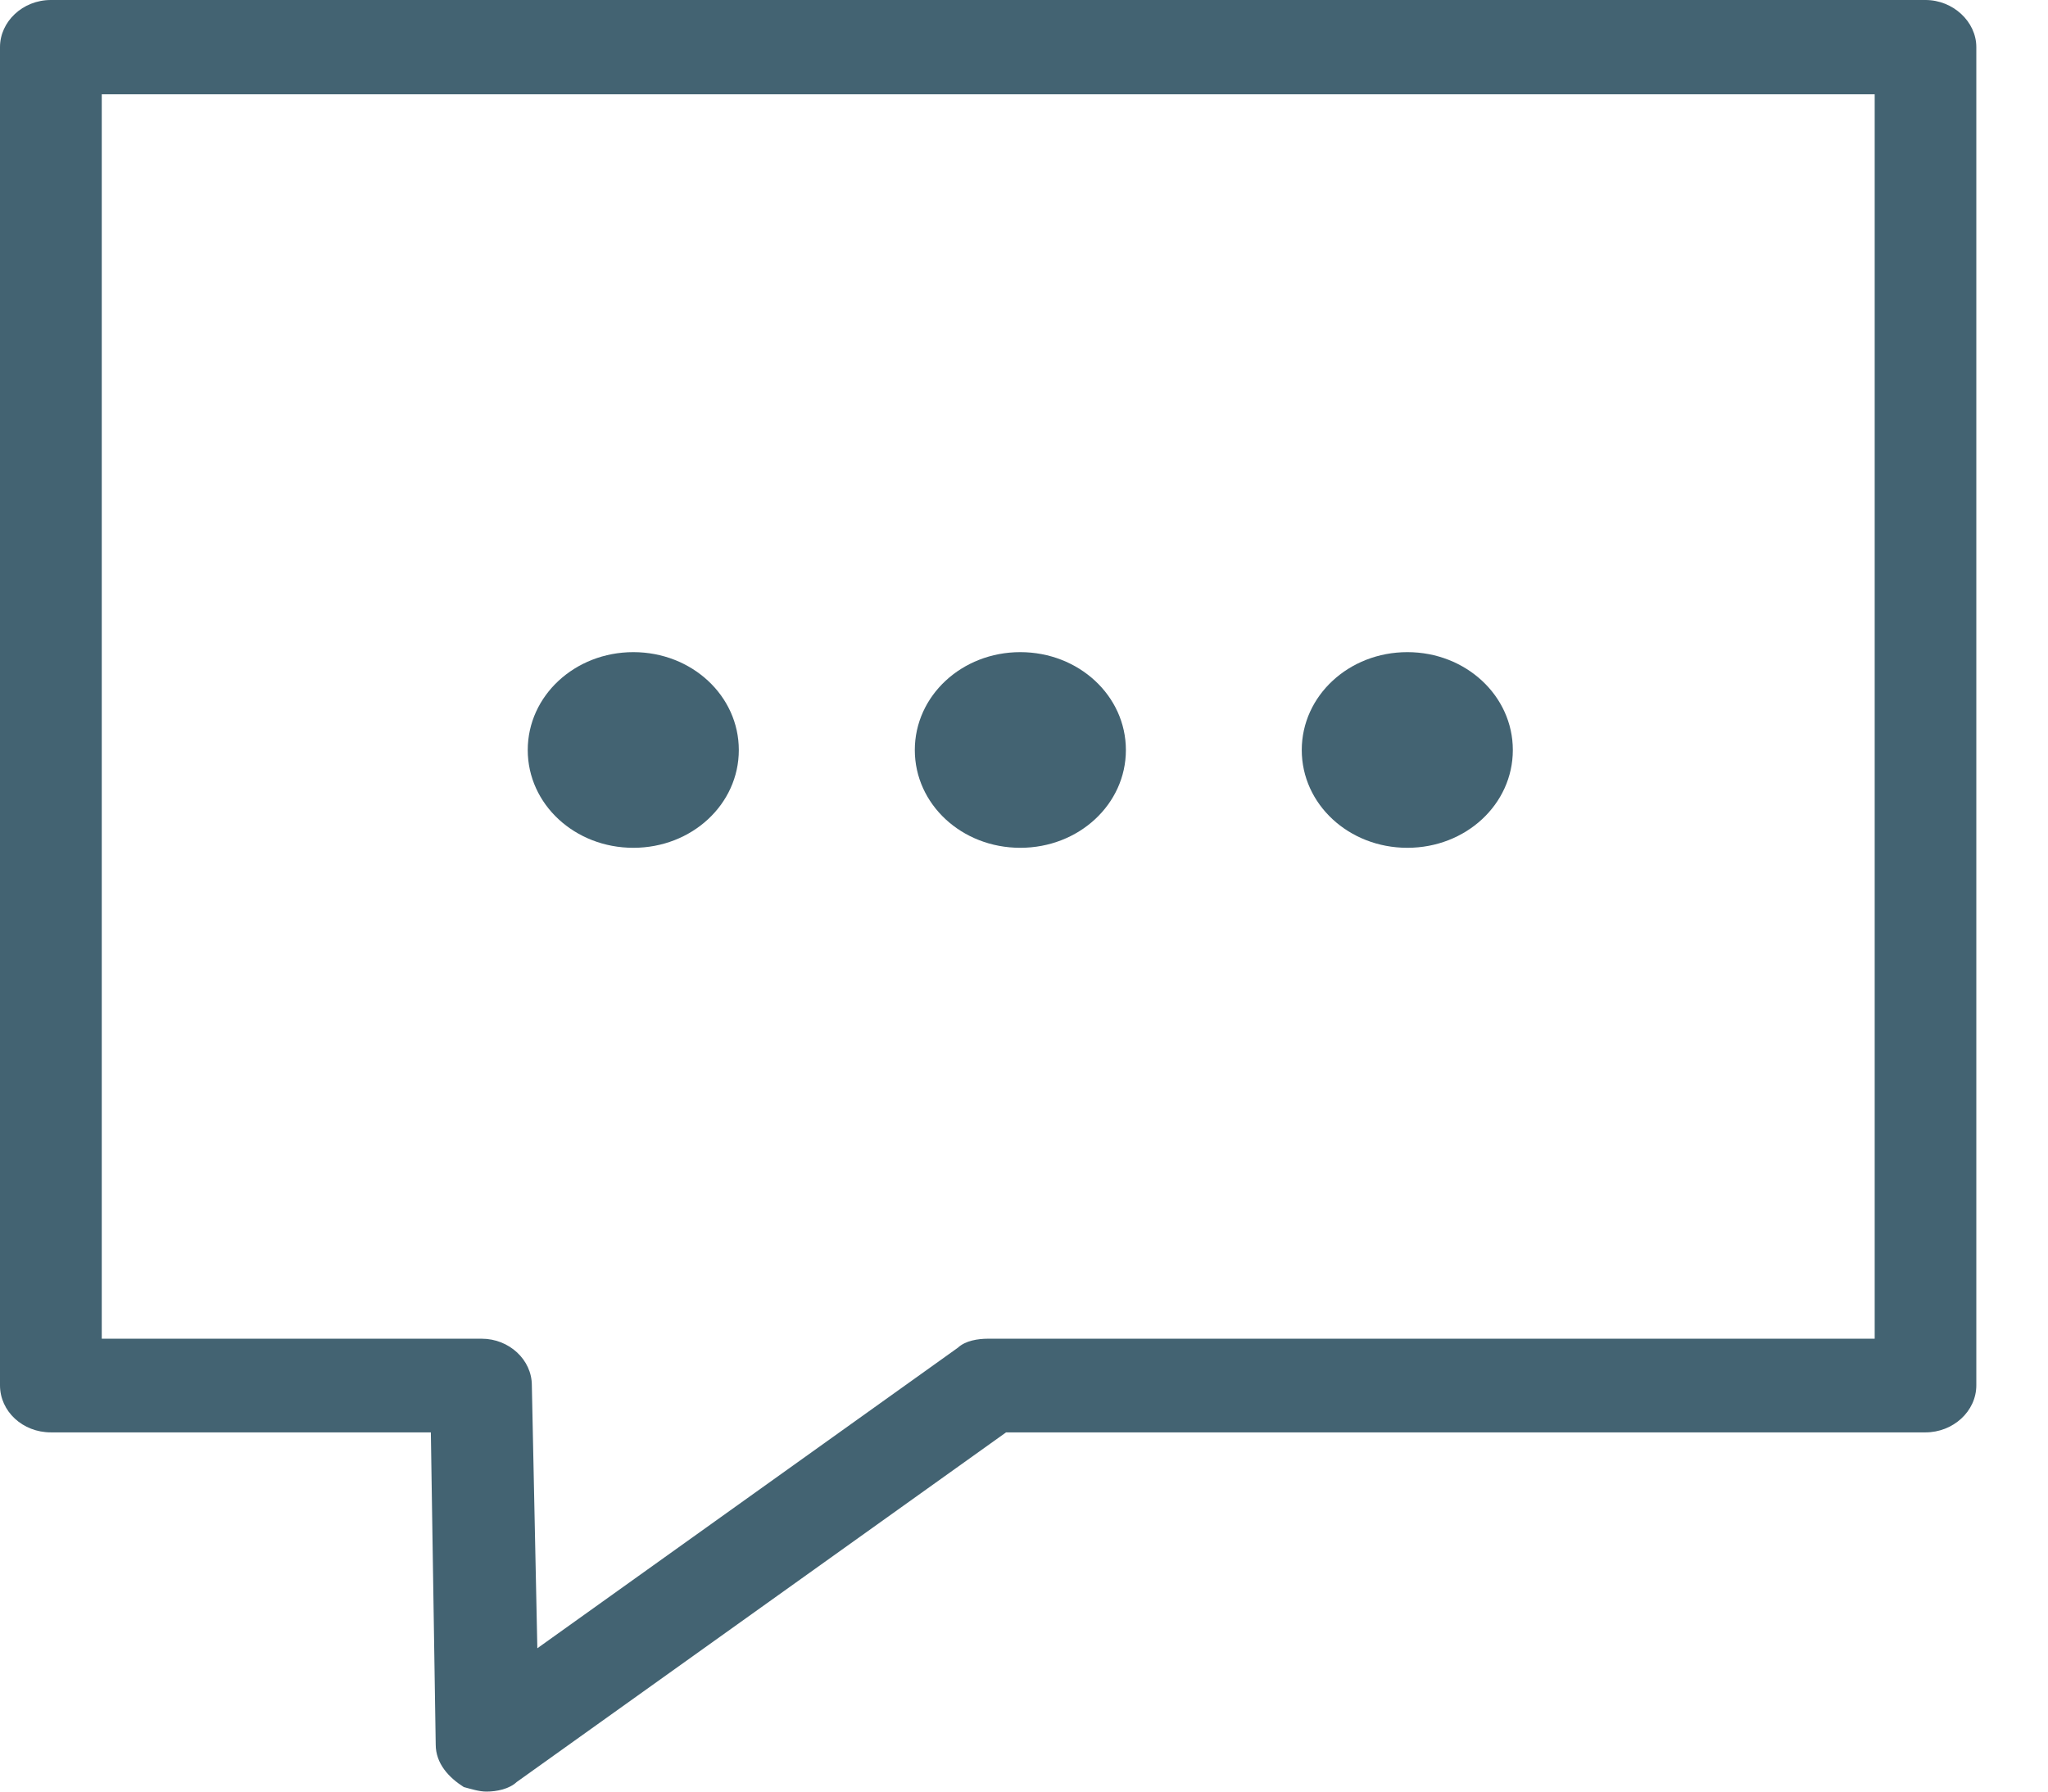 <svg width="16" height="14" viewBox="0 0 16 14" fill="none" xmlns="http://www.w3.org/2000/svg">
<path d="M15.44 10.825V0.368C15.44 0.169 15.258 0 15.043 0H0.397C0.177 0 0 0.169 0 0.368V10.825C0 11.029 0.177 11.193 0.397 11.193H3.366L3.404 13.632C3.404 13.781 3.506 13.89 3.624 13.965C3.683 13.98 3.742 14 3.801 14C3.881 14 3.978 13.98 4.037 13.925L7.86 11.193H15.043C15.258 11.193 15.44 11.029 15.44 10.825ZM14.646 10.461H7.72C7.64 10.461 7.543 10.476 7.484 10.531L4.198 12.88L4.155 10.825C4.155 10.626 3.978 10.461 3.763 10.461H0.795V0.737H14.646V10.461Z" fill="#436372"/>
<path d="M11.819 5.861C11.819 6.285 11.452 6.625 10.995 6.625C10.538 6.625 10.17 6.285 10.17 5.861C10.17 5.437 10.538 5.096 10.995 5.096C11.452 5.096 11.819 5.437 11.819 5.861Z" fill="#436372"/>
<path d="M8.796 5.861C8.796 6.285 8.428 6.625 7.971 6.625C7.514 6.625 7.147 6.285 7.147 5.861C7.147 5.437 7.514 5.096 7.971 5.096C8.428 5.096 8.796 5.437 8.796 5.861Z" fill="#436372"/>
<path d="M5.772 5.861C5.772 6.285 5.405 6.625 4.948 6.625C4.491 6.625 4.123 6.285 4.123 5.861C4.123 5.437 4.491 5.096 4.948 5.096C5.405 5.096 5.772 5.437 5.772 5.861Z" fill="#436372"/>
</svg>
